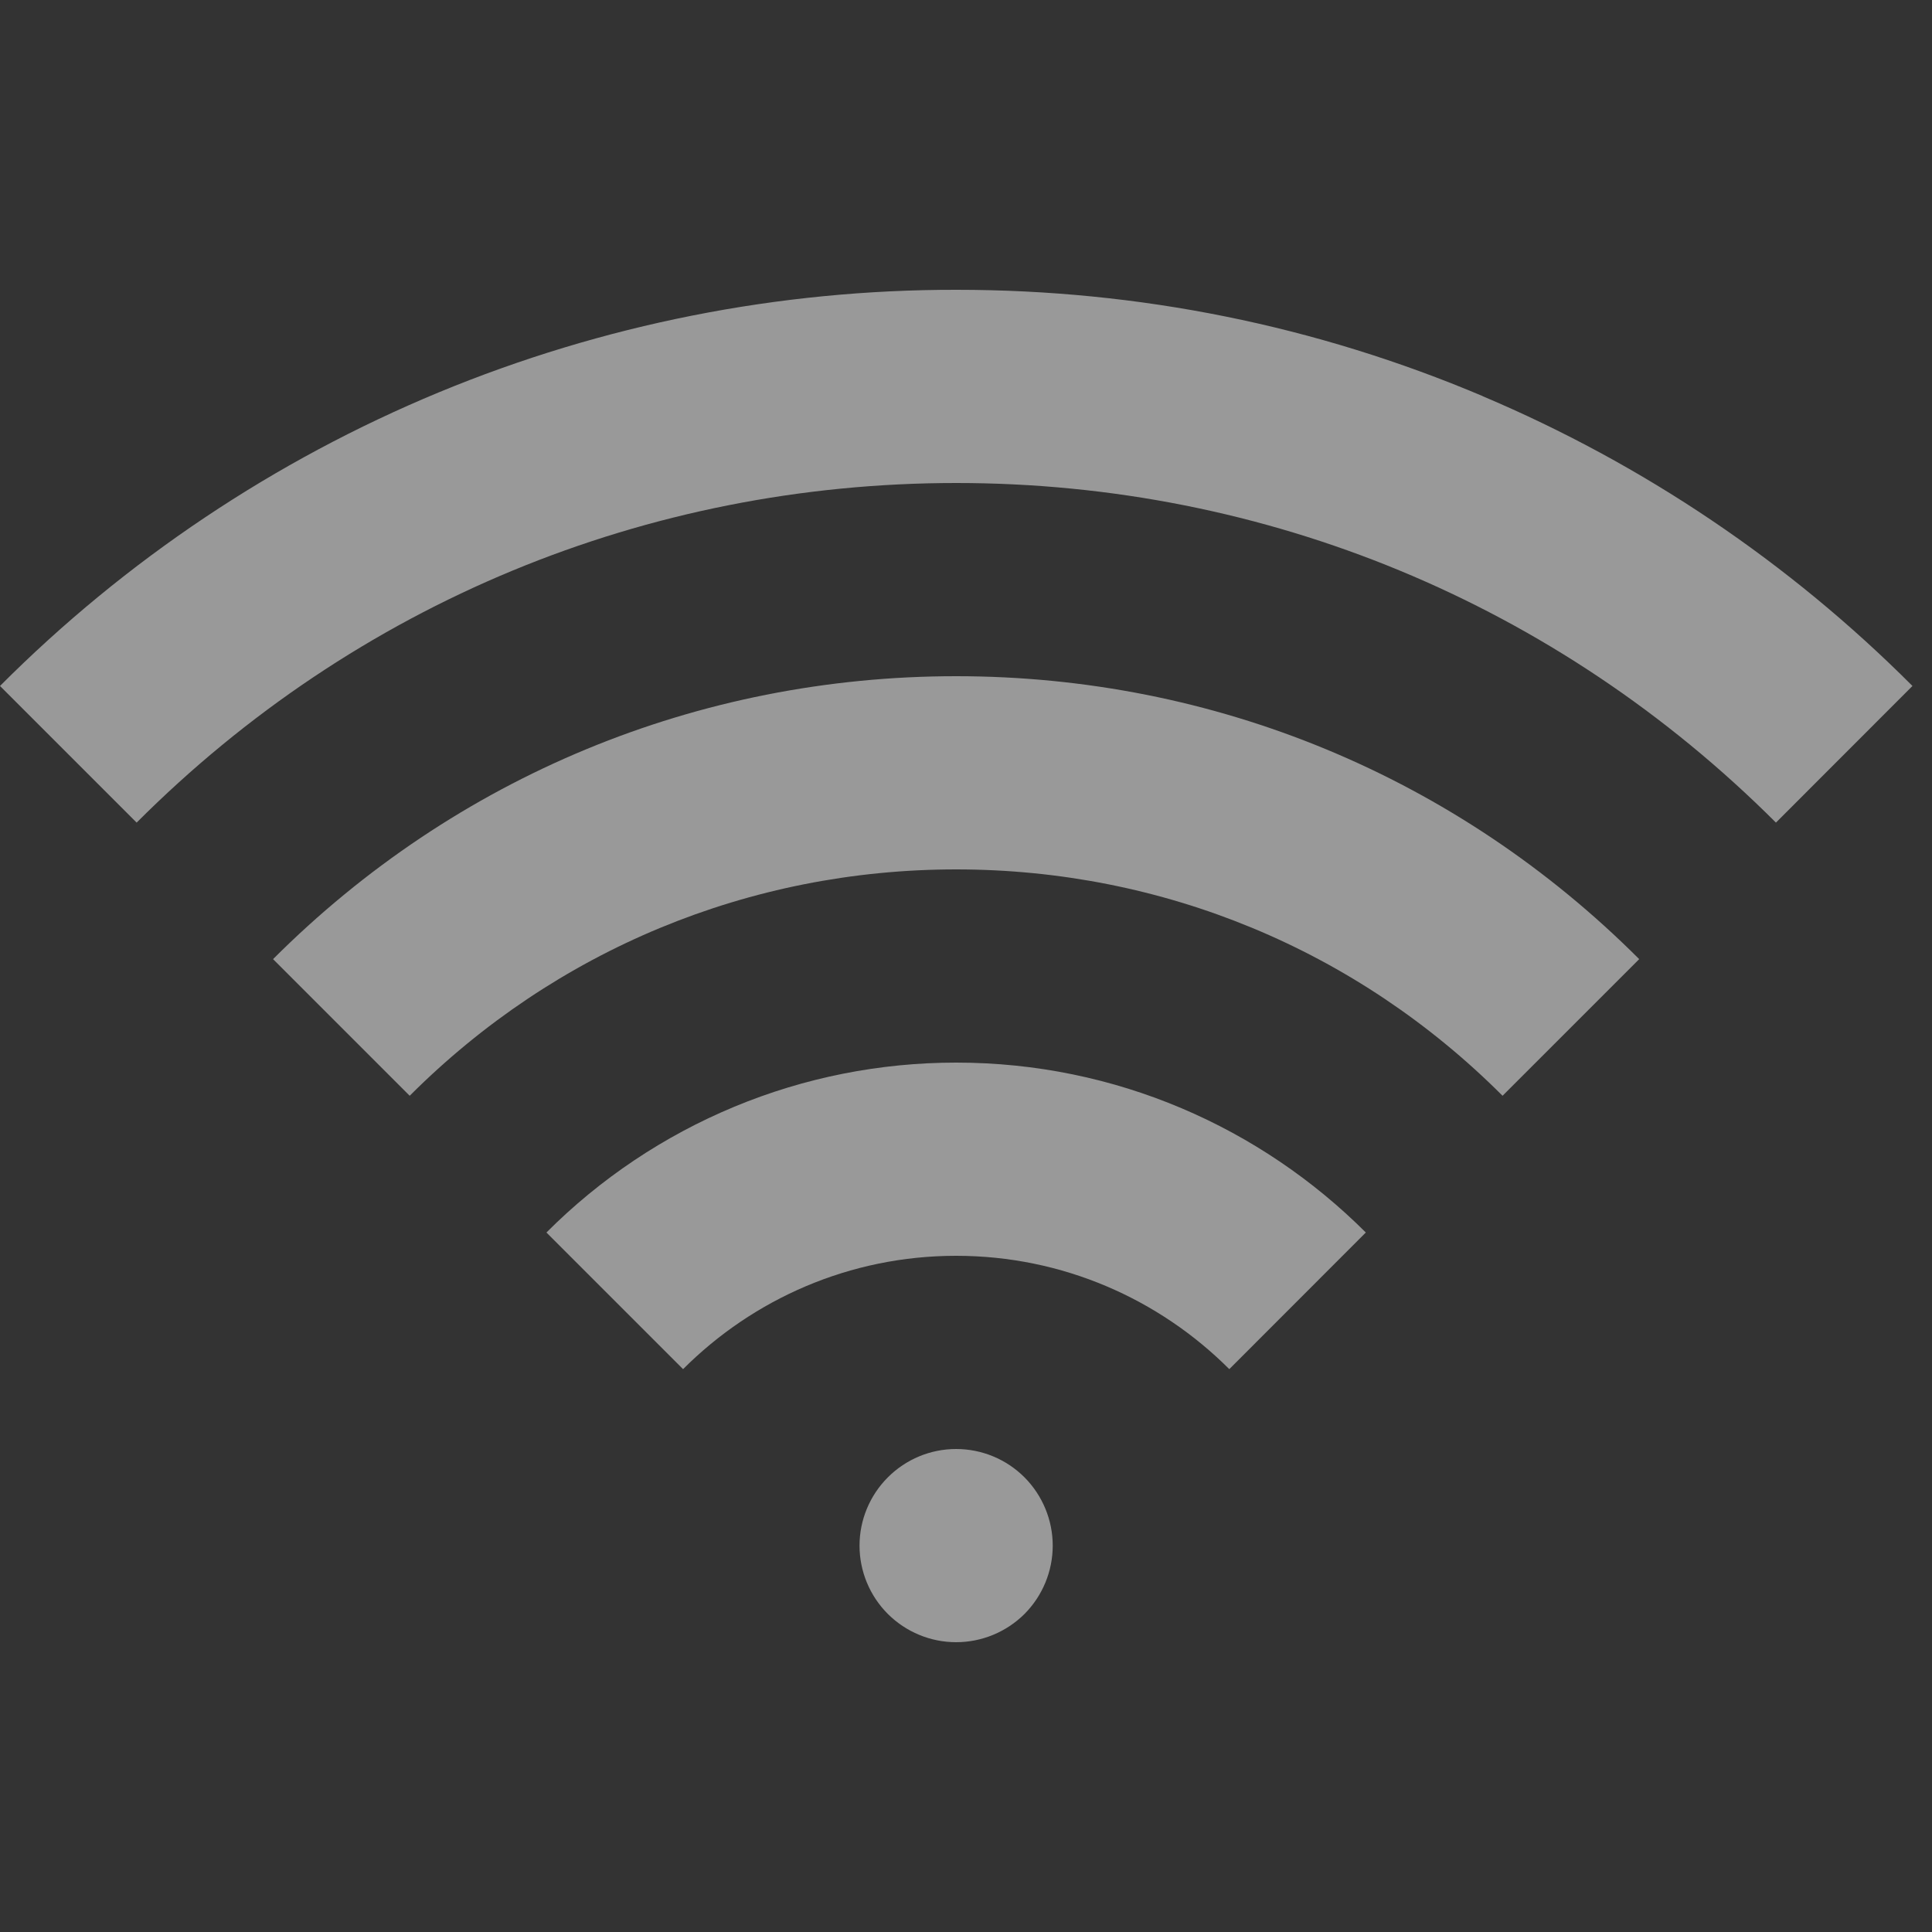 <svg width="18" height="18" viewBox="0 0 18 18" fill="none" xmlns="http://www.w3.org/2000/svg">
<rect x="0" y="0" width="18" height="18" fill="#333333" stroke="none"/>
<g opacity="0.5" clip-path="url(#clip0_6672_16271)">
<path d="M8.908 9.9C10.397 9.9 11.747 10.506 12.725 11.483L11.453 12.756C10.801 12.104 9.901 11.7 8.908 11.7C7.915 11.7 7.016 12.104 6.364 12.756L5.091 11.483C5.592 10.981 6.187 10.583 6.842 10.311C7.497 10.039 8.199 9.9 8.908 9.9ZM2.544 8.936C4.244 7.236 6.504 6.3 8.908 6.3C11.312 6.3 13.572 7.236 15.272 8.936L13.999 10.209C12.64 8.849 10.832 8.1 8.908 8.1C6.985 8.1 5.177 8.849 3.817 10.209L2.544 8.936ZM13.813 3.691C15.31 4.324 16.67 5.241 17.818 6.391L16.546 7.664C14.505 5.624 11.794 4.5 8.909 4.5C6.025 4.5 3.312 5.623 1.273 7.664L0 6.391C1.169 5.219 2.558 4.29 4.087 3.656C5.616 3.023 7.255 2.698 8.91 2.7C10.611 2.7 12.261 3.033 13.815 3.691H13.813ZM8.008 14.4C8.008 14.162 8.103 13.933 8.272 13.764C8.441 13.595 8.669 13.5 8.908 13.5C9.147 13.5 9.376 13.595 9.545 13.764C9.713 13.933 9.808 14.162 9.808 14.4C9.808 14.639 9.713 14.868 9.545 15.037C9.376 15.205 9.147 15.3 8.908 15.3C8.669 15.3 8.441 15.205 8.272 15.037C8.103 14.868 8.008 14.639 8.008 14.4Z" fill="white"/>
</g>
<defs>
<clipPath id="clip0_6672_16271">
<rect width="18" height="18" fill="white"/>
</clipPath>
</defs>
</svg>
